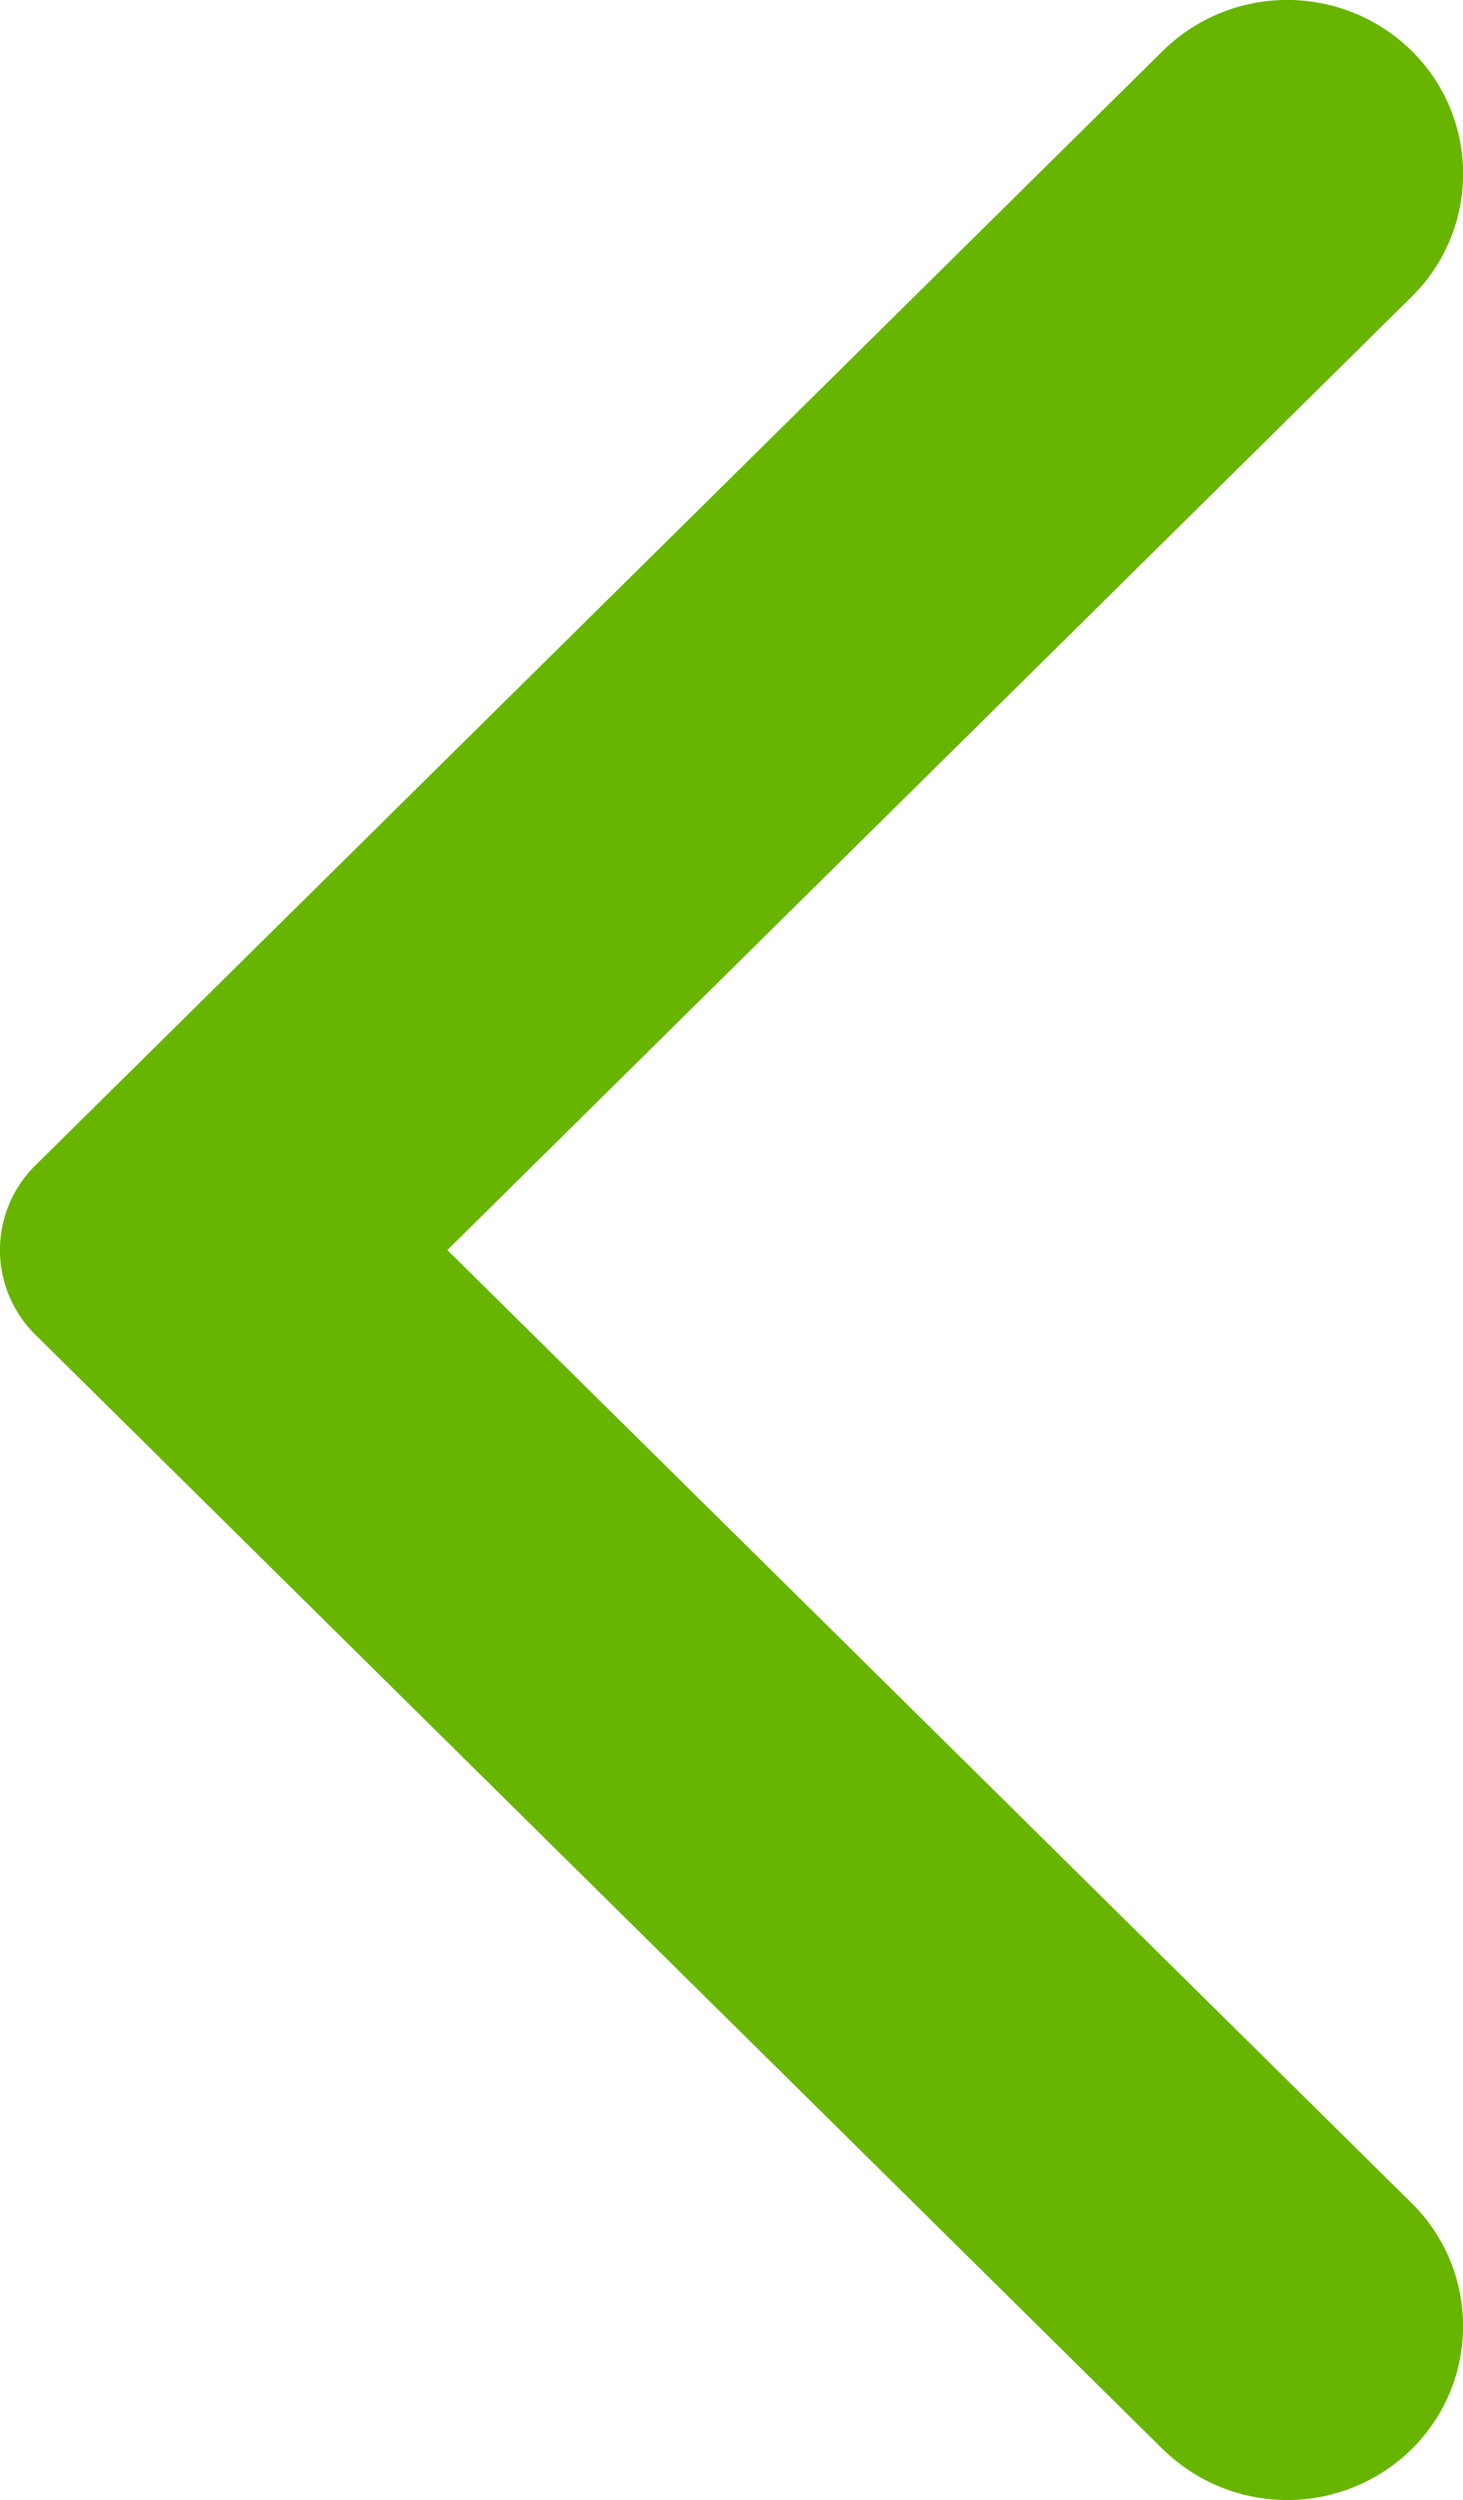 <svg xmlns="http://www.w3.org/2000/svg" xmlns:xlink="http://www.w3.org/1999/xlink" width="11.999" height="20.5" viewBox="0 0 11.999 20.5">
  <defs>
    <clipPath id="clip-path">
      <rect width="11.999" height="20.5" fill="none"/>
    </clipPath>
  </defs>
  <g id="Arrow_Top_Bar_Accent" data-name="Arrow – Top Bar / Accent" clip-path="url(#clip-path)">
    <path id="Arrow" d="M9.537,20.083.292,10.946a.975.975,0,0,1,0-1.392L9.537.417a1.456,1.456,0,0,1,2.041,0,1.415,1.415,0,0,1,0,2.016L3.669,10.25l7.909,7.815a1.417,1.417,0,0,1,0,2.017,1.456,1.456,0,0,1-2.041,0" fill="#67b500"/>
  </g>
</svg>
